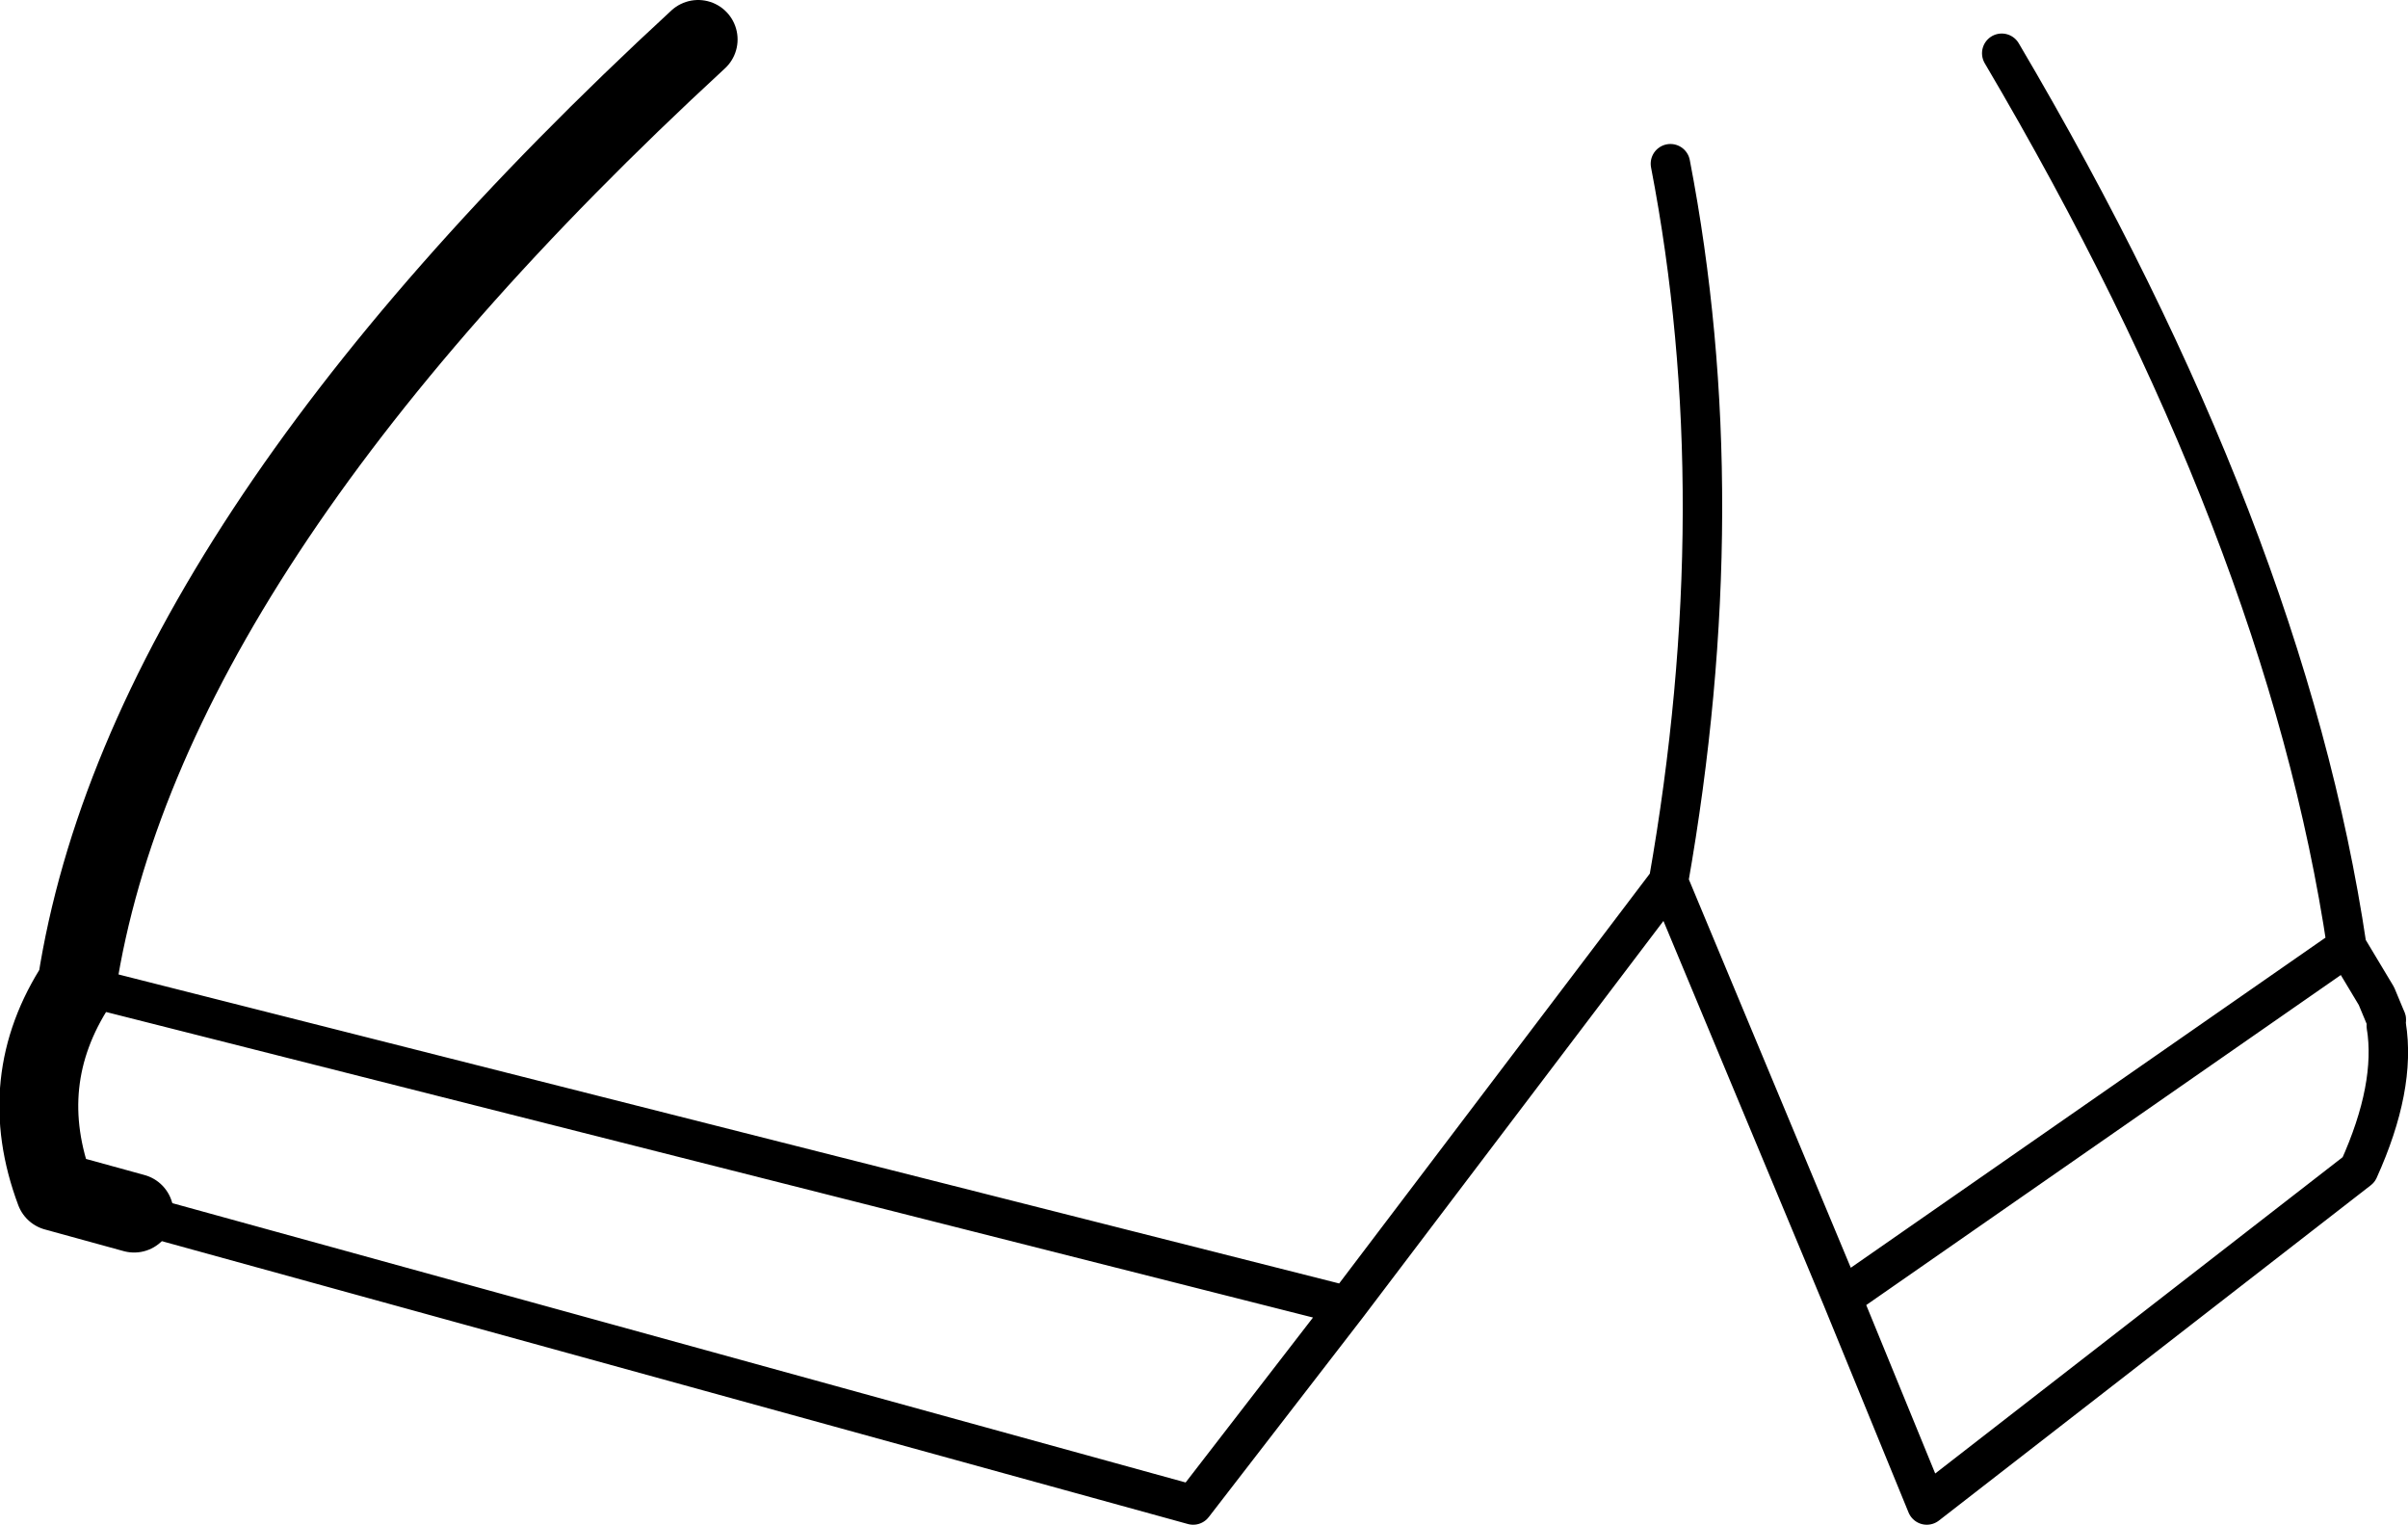 <?xml version="1.0" encoding="UTF-8" standalone="no"?>
<svg xmlns:xlink="http://www.w3.org/1999/xlink" height="38.65px" width="61.05px" xmlns="http://www.w3.org/2000/svg">
  <g transform="matrix(1.0, 0.0, 0.0, 1.0, -188.65, -211.0)">
    <path d="M192.05 241.75 L190.05 241.2 Q189.0 238.4 190.6 235.95 192.3 224.95 206.35 212.0" fill="none" stroke="#000000" stroke-linecap="round" stroke-linejoin="round" stroke-width="2.0"/>
    <path d="M249.15 237.0 Q249.4 238.55 248.45 240.65 L237.5 249.15 235.35 243.9 230.95 233.35 222.8 244.1 218.9 249.15 192.05 241.75 M239.4 212.35 Q246.6 224.55 248.15 235.0 L248.9 236.25 249.15 236.85 M231.0 215.15 Q232.65 223.7 230.95 233.35 M222.8 244.1 L190.6 235.95 M235.35 243.9 L248.15 235.0" fill="none" stroke="#000000" stroke-linecap="round" stroke-linejoin="round" stroke-width="1.0"/>
    <path d="M249.15 236.85 L249.15 237.0" fill="none" stroke="#000000" stroke-linecap="round" stroke-linejoin="round" stroke-opacity="0.251" stroke-width="1.0"/>
  </g>
</svg>
